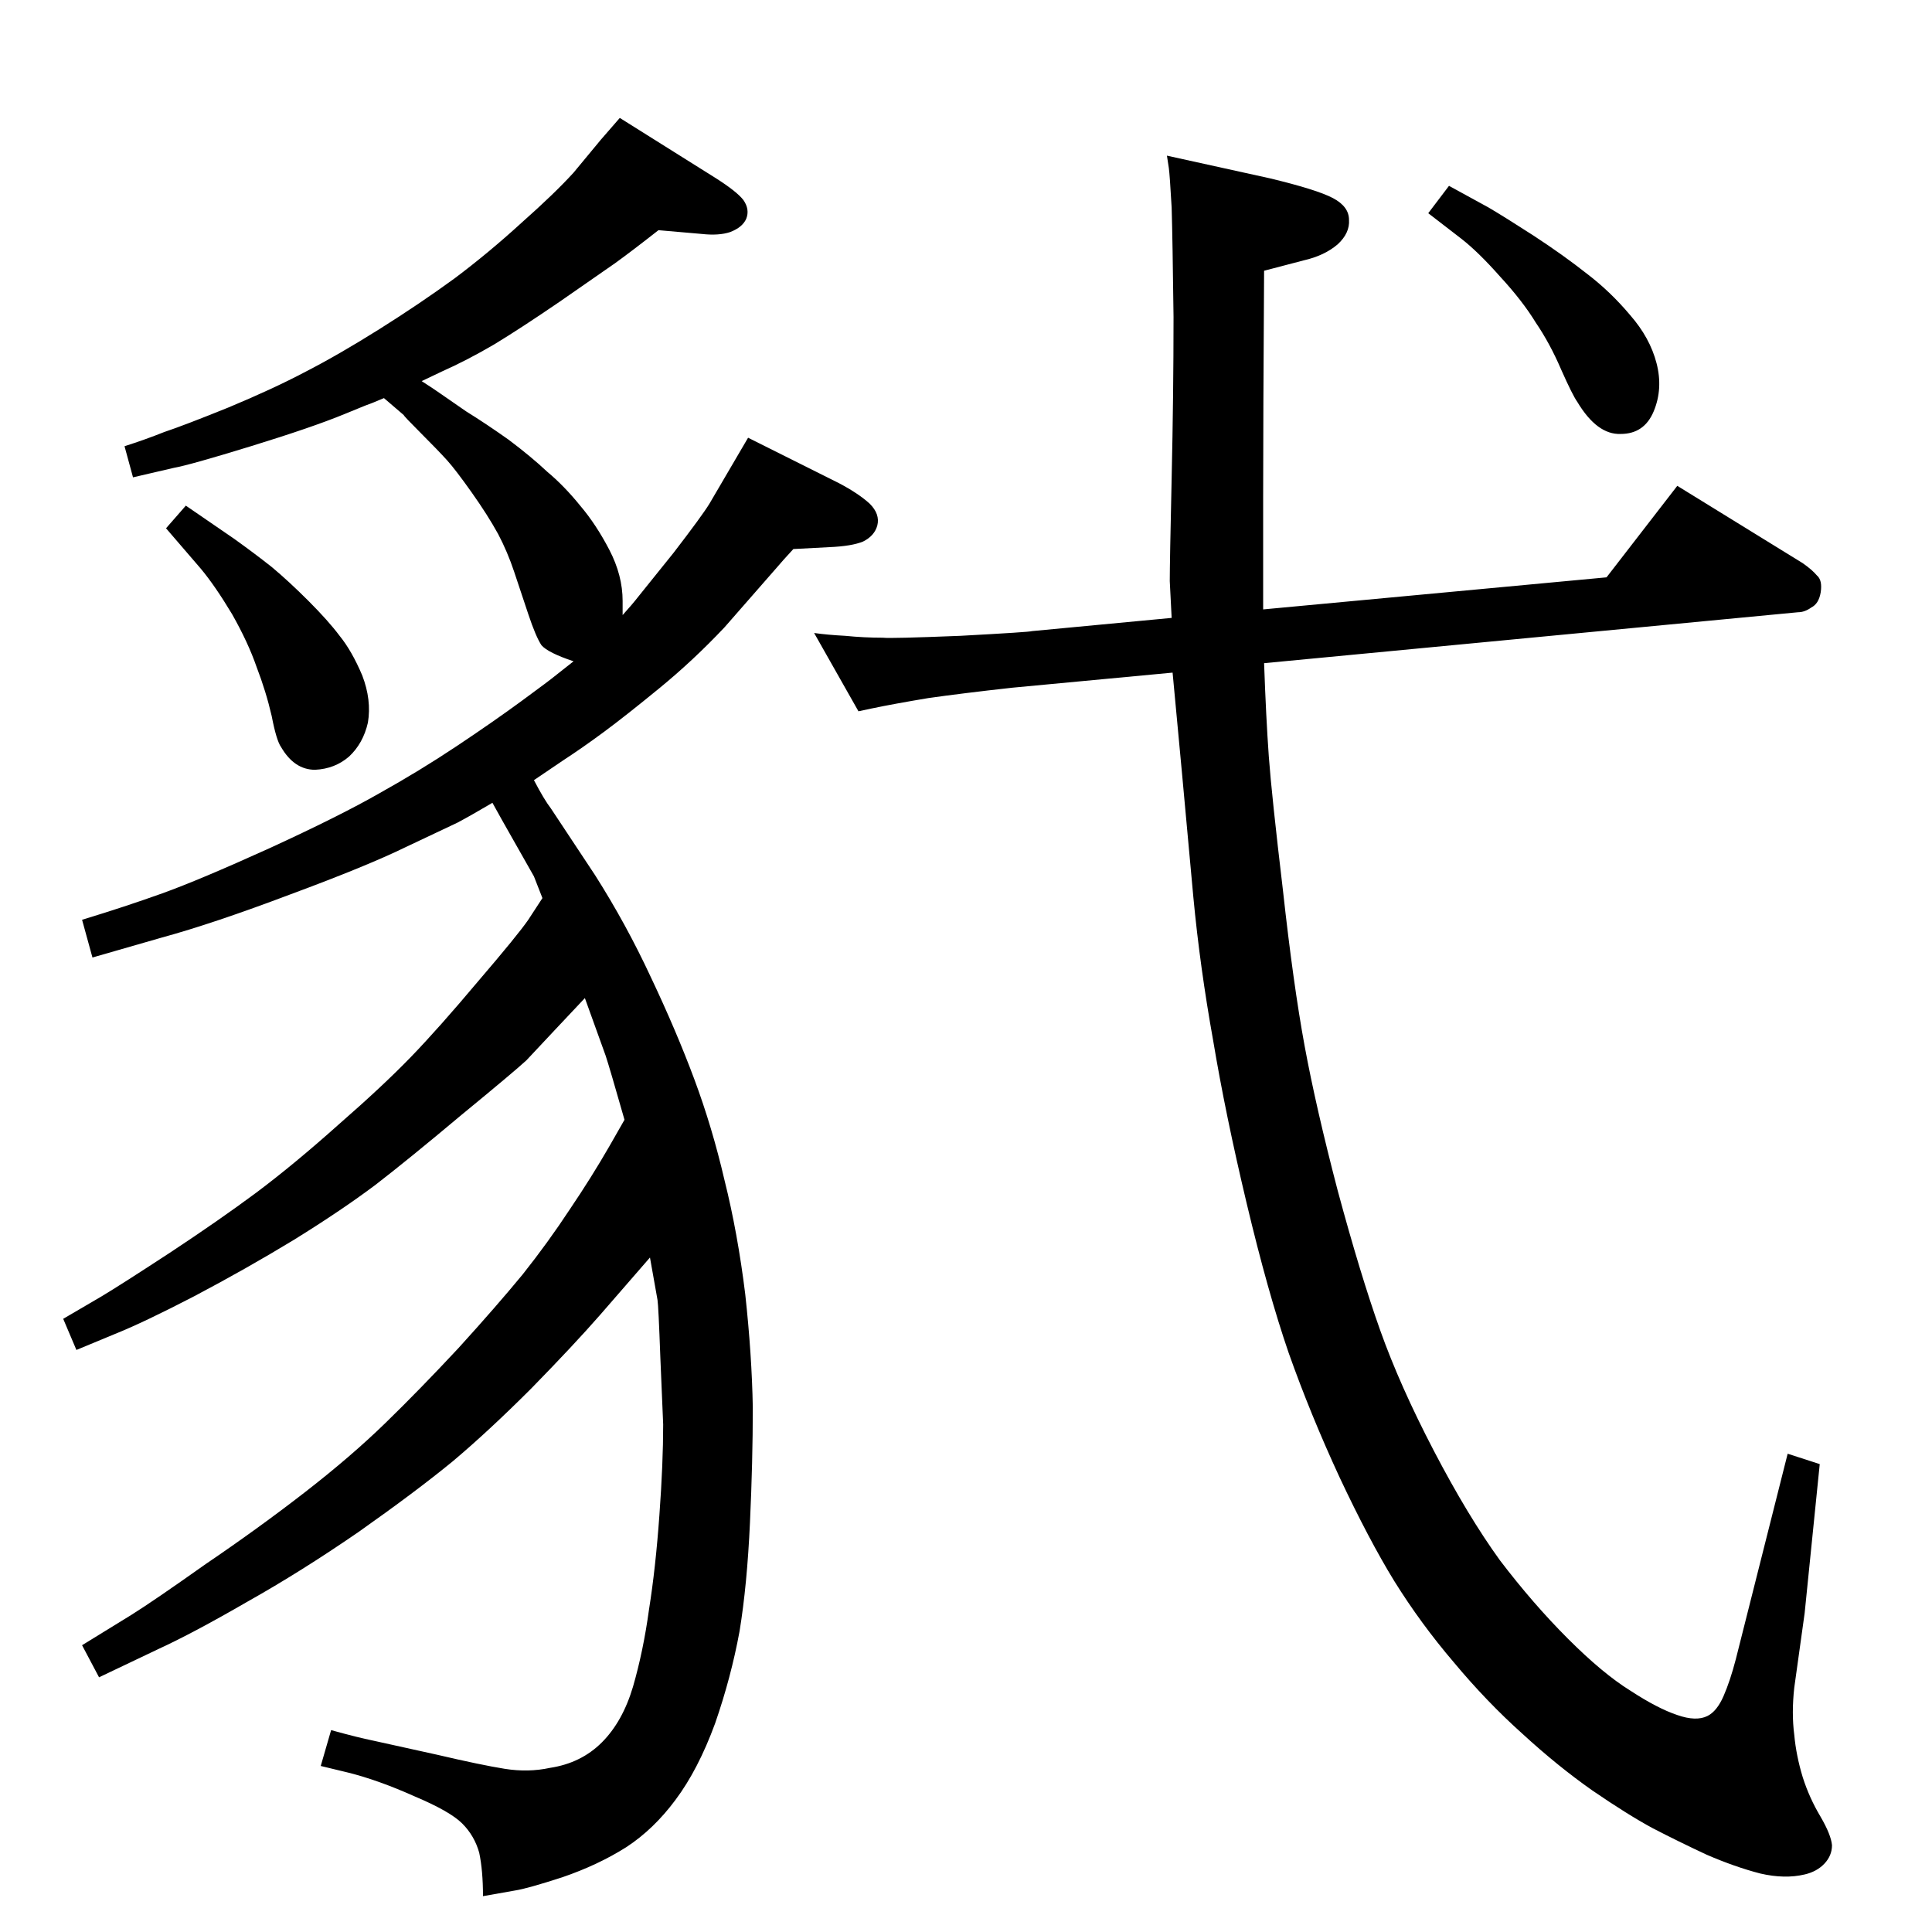 <?xml version="1.0" standalone="no"?>
<!DOCTYPE svg PUBLIC "-//W3C//DTD SVG 1.1//EN" "http://www.w3.org/Graphics/SVG/1.1/DTD/svg11.dtd" >
<svg xmlns="http://www.w3.org/2000/svg" xmlns:xlink="http://www.w3.org/1999/xlink" version="1.1" viewBox="0 0 2048 2048">
  <g transform="matrix(1 0 0 -1 0 2048)">
   <path fill="currentColor"
d="M910 1294l-47 83q14 -2 33 -3q20 -2 40 -2q7 -1 82 2q74 4 76 5l148 14q-1 19 -2 39q0 20 2 109t2 171q-1 82 -2 116q-2 35 -3 42l-2 13l109 -24q50 -12 67 -21t17 -23q1 -14 -12 -26q-14 -12 -36 -17l-42 -11q-1 -159 -1 -239v-97v-23l364 34l75 97l133 -82
q10 -7 15 -13q6 -5 4 -18q-2 -12 -10 -16q-7 -5 -14 -5l-566 -54q2 -57 5 -99q3 -41 15 -142q11 -100 23 -165t35 -153q24 -89 45 -148t57 -128t70 -116q35 -46 72 -83t66 -55q29 -19 50 -26q20 -7 32 -1q10 5 17 21t13 39l55 218l34 -11l-16 -158l-11 -79q-3 -27 0 -50
q2 -22 9 -45q7 -22 19 -42q11 -19 12 -30q0 -11 -8 -19.5t-21 -11.5q-21 -5 -47 1q-27 7 -57 20q-30 14 -57 28q-26 14 -64 40q-37 26 -74 60q-38 34 -73 76q-35 41 -63 86q-27 44 -58 110q-31 67 -54 132q-22 64 -44.5 158.5t-35.5 172.5q-14 78 -21 152l-12 131l-10 107
l-170 -16q-54 -6 -89 -11q-36 -6 -60 -11zM1536 1851l42 -23q17 -10 48 -30q32 -21 56 -40q25 -19 46 -44q21 -24 28 -51t-3 -51t-35 -24q-25 -1 -46 34q-5 7 -17 34q-12 28 -27 50q-14 23 -38 49q-23 26 -41 40l-35 27zM608 1347q-27 9 -34 17q-6 9 -14 33l-15 45
q-7 21 -17 40q-11 20 -28 44t-26 34q-10 11 -28 29t-18 19l-21 18q-14 -6 -20 -8l-22 -9q-34 -14 -99 -34t-82 -23l-43 -10l-9 33q22 7 42 15q21 7 68 26q48 20 82 38q35 18 78 45t80 54q36 27 71 59q35 31 55 53l29 35l20 23l102 -64q22 -14 29 -23q7 -10 3 -20
q-4 -9 -17 -14q-12 -4 -30 -2l-46 4q-28 -22 -46 -35l-59 -41q-41 -28 -69 -45q-29 -17 -56 -29l-21 -10q14 -9 21 -14l26 -18q21 -13 45 -30q24 -18 41 -34q18 -15 35 -36q17 -20 31 -47t14 -54v-15q10 11 17 20l37 46q30 39 38 52l41 70l96 -48q21 -11 33 -22
q11 -11 8 -23q-3 -11 -15 -17q-12 -5 -36 -6l-38 -2q-12 -13 -17 -19l-56 -64q-33 -35 -69 -64.5t-59 -46.5t-43 -30l-31 -21q11 -21 18 -30l47 -71q33 -52 59 -108q27 -57 46 -108t32 -107q14 -56 22 -121q7 -64 8 -120q0 -57 -3 -122q-3 -66 -11 -115q-9 -49 -26 -98
q-18 -49 -42 -81q-23 -31 -52 -50q-30 -19 -68 -32q-37 -12 -50 -14l-34 -6q0 27 -4 46q-5 18 -18 31t-51 29q-38 17 -70 25l-29 7l11 38q29 -8 44 -11l68 -15q47 -11 72 -15t48 1q33 5 55 27t33 59q11 38 17 82q7 44 11 100q4 55 4 96l-3 71q-2 55 -3 61l-8 45l-53 -61
q-28 -32 -73 -78q-45 -45 -83 -77q-39 -32 -100 -75q-61 -42 -118 -74q-57 -33 -94 -50l-63 -30l-18 34l52 32q24 15 79 54q56 38 105 76t85.5 73.5t77.5 79.5q40 44 68 78q27 34 50 69q23 34 42 67l16 28q-16 56 -20 68l-22 61l-32 -34l-30 -32q-13 -12 -69 -58
q-56 -47 -91 -74q-36 -27 -86 -58q-51 -31 -106 -60q-54 -28 -84 -40l-41 -17l-14 33l41 24q20 12 72 46q53 35 92 64q40 30 87 72q47 41 76.5 71.5t71.5 80.5q42 49 53 65l15 23l-9 23l-34 60l-10 18q-22 -13 -37 -21l-55 -26q-41 -20 -122 -50q-82 -31 -137 -46l-73 -21
l-11 40q46 14 85 28t114 48q74 34 116 58q43 24 82 50t69 48t36 27zM197 1512l51 -35q21 -15 40 -30q18 -15 39 -36t33 -37q13 -16 24 -42q10 -26 6 -50q-5 -22 -20 -36q-15 -13 -36 -14q-22 0 -36 24q-5 7 -10 33q-6 26 -16 52q-9 26 -26 56q-18 30 -33 48l-37 43z" />
  </g>

</svg>
